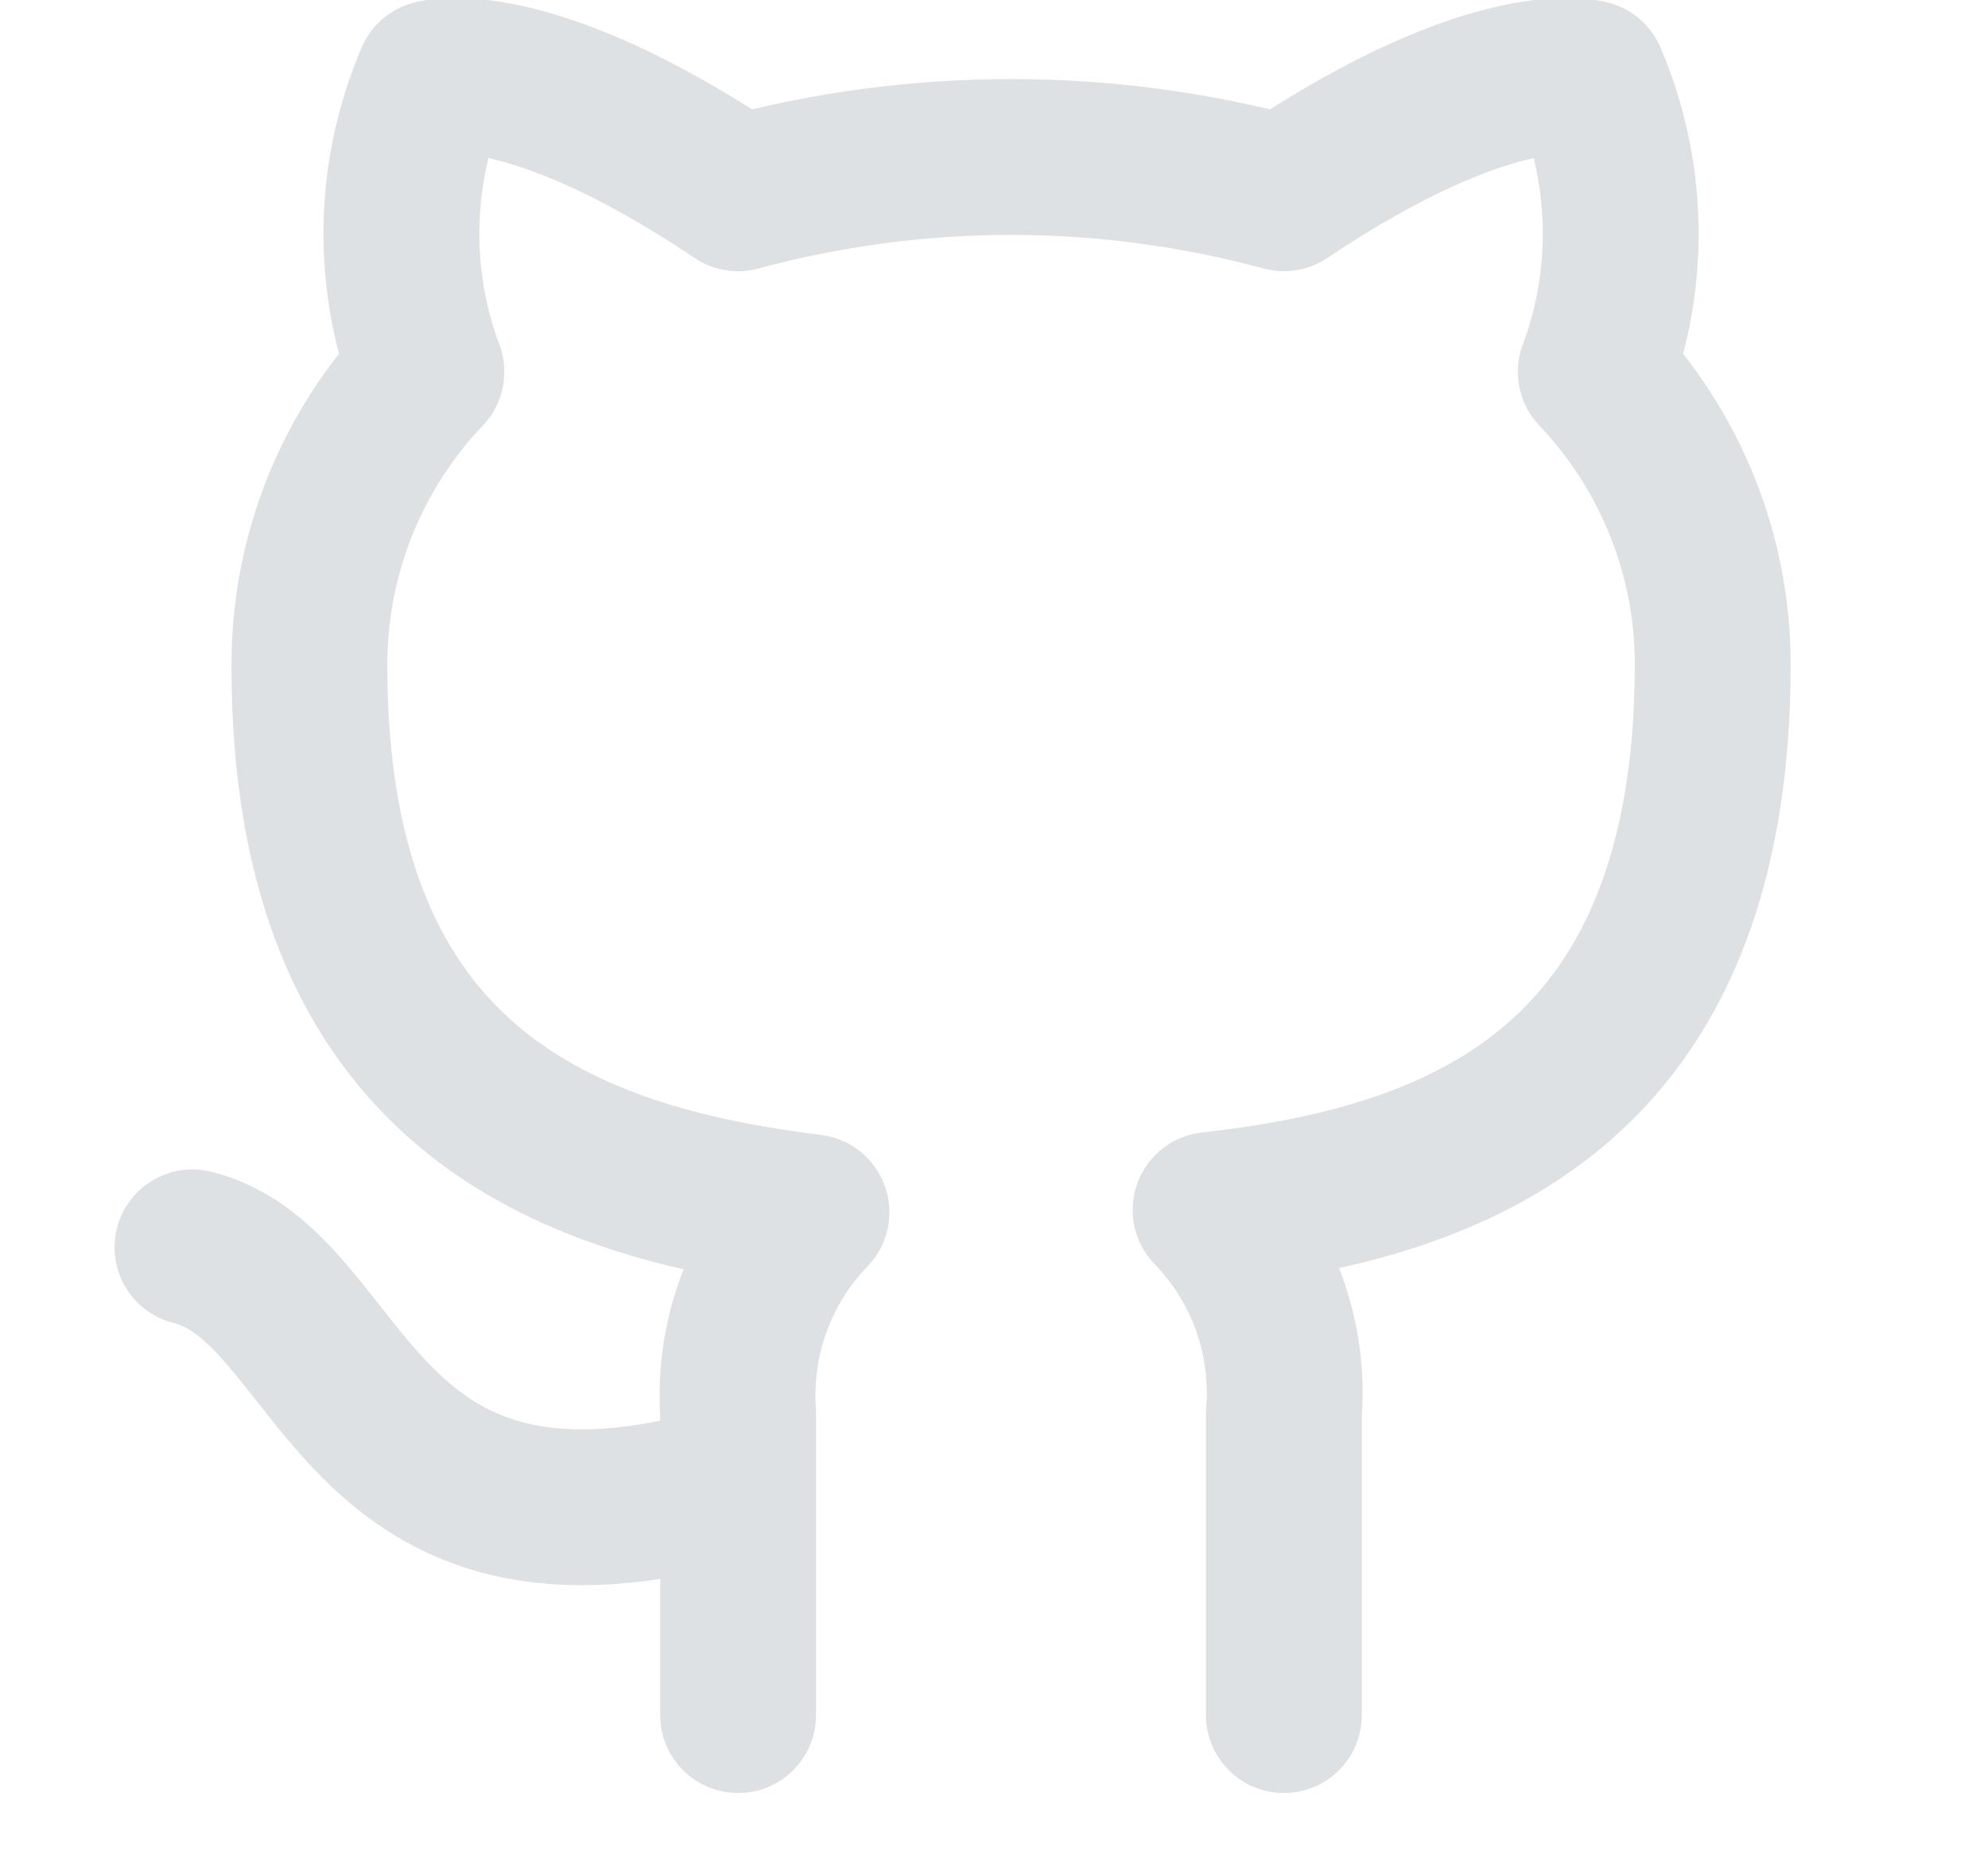 <svg width="17" height="16" viewBox="0 0 17 16" fill="none" xmlns="http://www.w3.org/2000/svg">
<g clip-path="url(#clip0_115_3877)">
<path d="M6.312 12.667C2.979 13.667 2.979 11 1.646 10.667M10.979 14.667V12.087C11.004 11.769 10.961 11.449 10.853 11.149C10.745 10.849 10.574 10.576 10.352 10.347C12.446 10.114 14.646 9.32 14.646 5.68C14.646 4.749 14.287 3.854 13.646 3.18C13.95 2.366 13.928 1.466 13.586 0.667C13.586 0.667 12.799 0.433 10.979 1.653C9.451 1.239 7.84 1.239 6.312 1.653C4.492 0.433 3.706 0.667 3.706 0.667C3.363 1.466 3.342 2.366 3.646 3.18C2.999 3.859 2.641 4.762 2.646 5.7C2.646 9.313 4.846 10.107 6.939 10.367C6.72 10.593 6.551 10.864 6.443 11.16C6.335 11.456 6.29 11.772 6.312 12.087V14.667" stroke="#DEE1E3" stroke-width="1.333" stroke-linecap="round" stroke-linejoin="round"/>
</g>
<defs>
<clipPath id="clip0_115_3877">
<rect width="16" height="16" fill="white" transform="translate(0.312)"/>
</clipPath>
</defs>
</svg>
